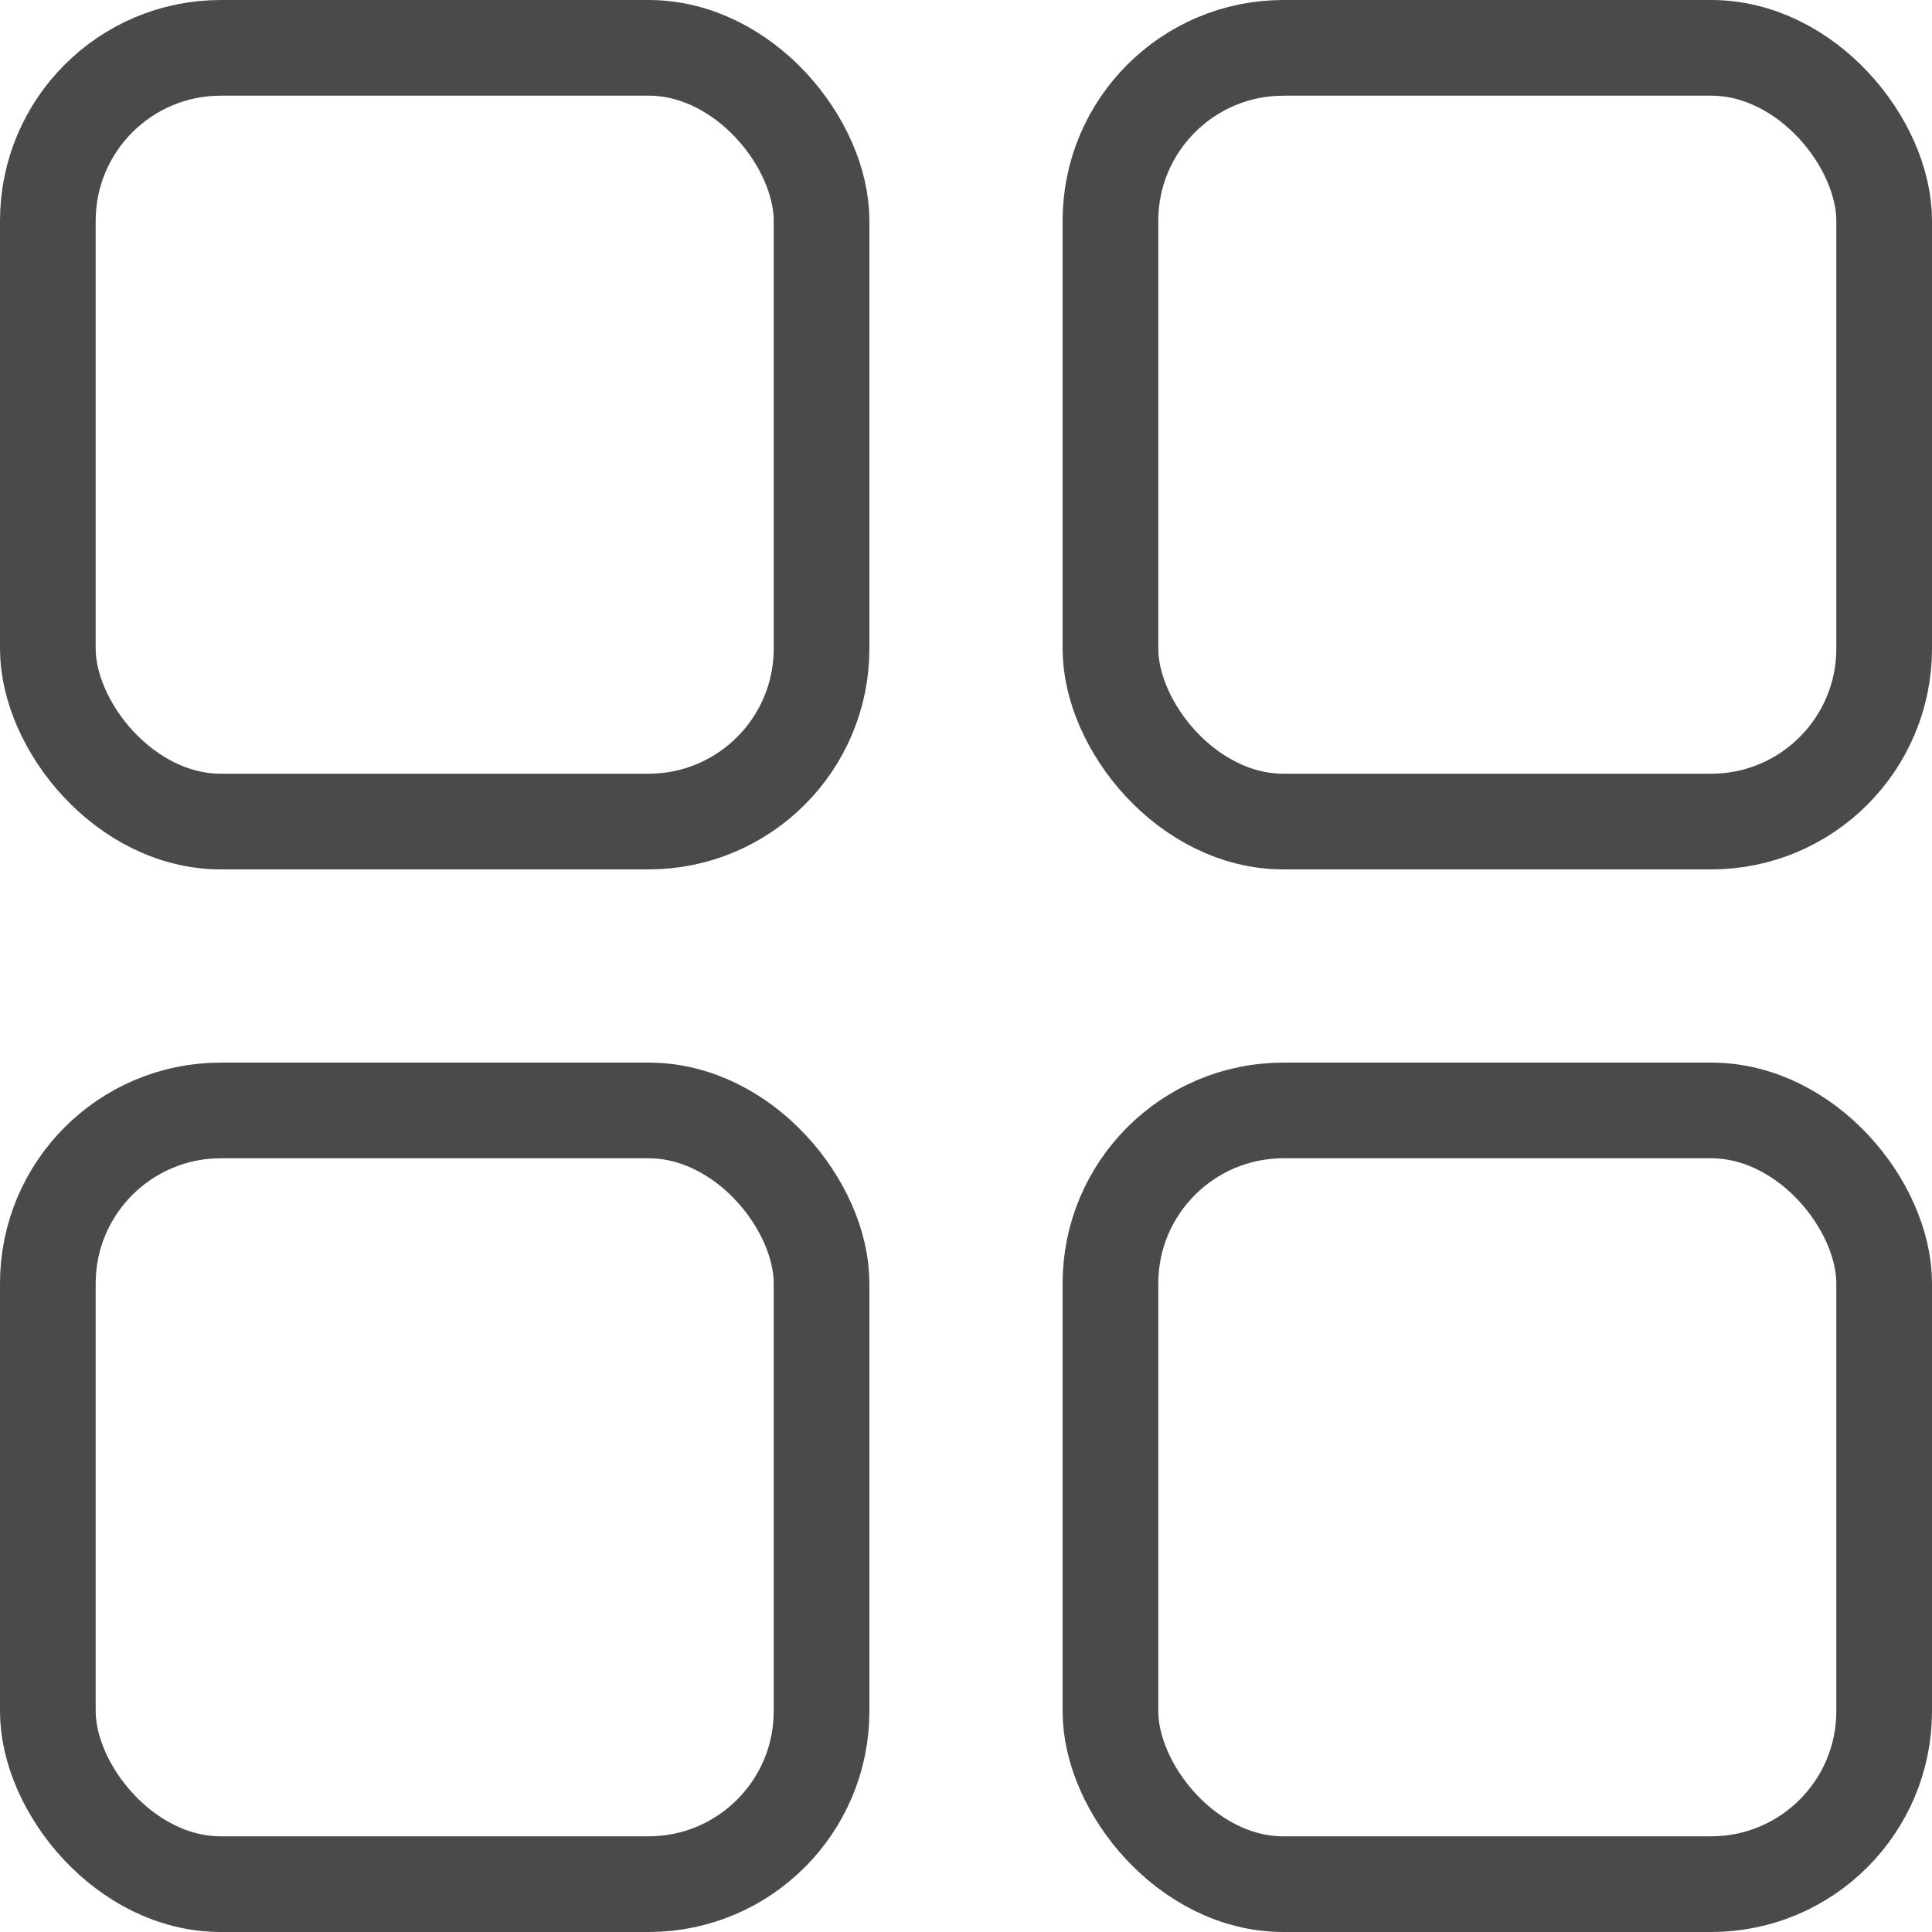 <svg id="Group_3" data-name="Group 3" xmlns="http://www.w3.org/2000/svg" width="21" height="21" viewBox="0 0 21 21">
  <g id="Rectangle" fill="none" stroke="#4a4a4a" stroke-miterlimit="10" stroke-width="1.04">
    <rect width="9.45" height="9.45" rx="2.4" stroke="none"/>
    <rect x="0.52" y="0.52" width="8.41" height="8.41" rx="1.88" fill="none"/>
  </g>
  <g id="Rectangle_Copy_8" data-name="Rectangle Copy 8" transform="translate(11.55)" fill="none" stroke="#4a4a4a" stroke-miterlimit="10" stroke-width="1.04">
    <rect width="9.45" height="9.45" rx="2.4" stroke="none"/>
    <rect x="0.52" y="0.52" width="8.41" height="8.41" rx="1.88" fill="none"/>
  </g>
  <g id="Rectangle_Copy_10" data-name="Rectangle Copy 10" transform="translate(0 11.55)" fill="none" stroke="#4a4a4a" stroke-miterlimit="10" stroke-width="1.04">
    <rect width="9.45" height="9.45" rx="2.4" stroke="none"/>
    <rect x="0.52" y="0.52" width="8.41" height="8.41" rx="1.88" fill="none"/>
  </g>
  <g id="Rectangle_Copy_9" data-name="Rectangle Copy 9" transform="translate(11.55 11.55)" fill="none" stroke="#4a4a4a" stroke-miterlimit="10" stroke-width="1.04">
    <rect width="9.45" height="9.45" rx="2.4" stroke="none"/>
    <rect x="0.52" y="0.52" width="8.41" height="8.41" rx="1.88" fill="none"/>
  </g>
</svg>
